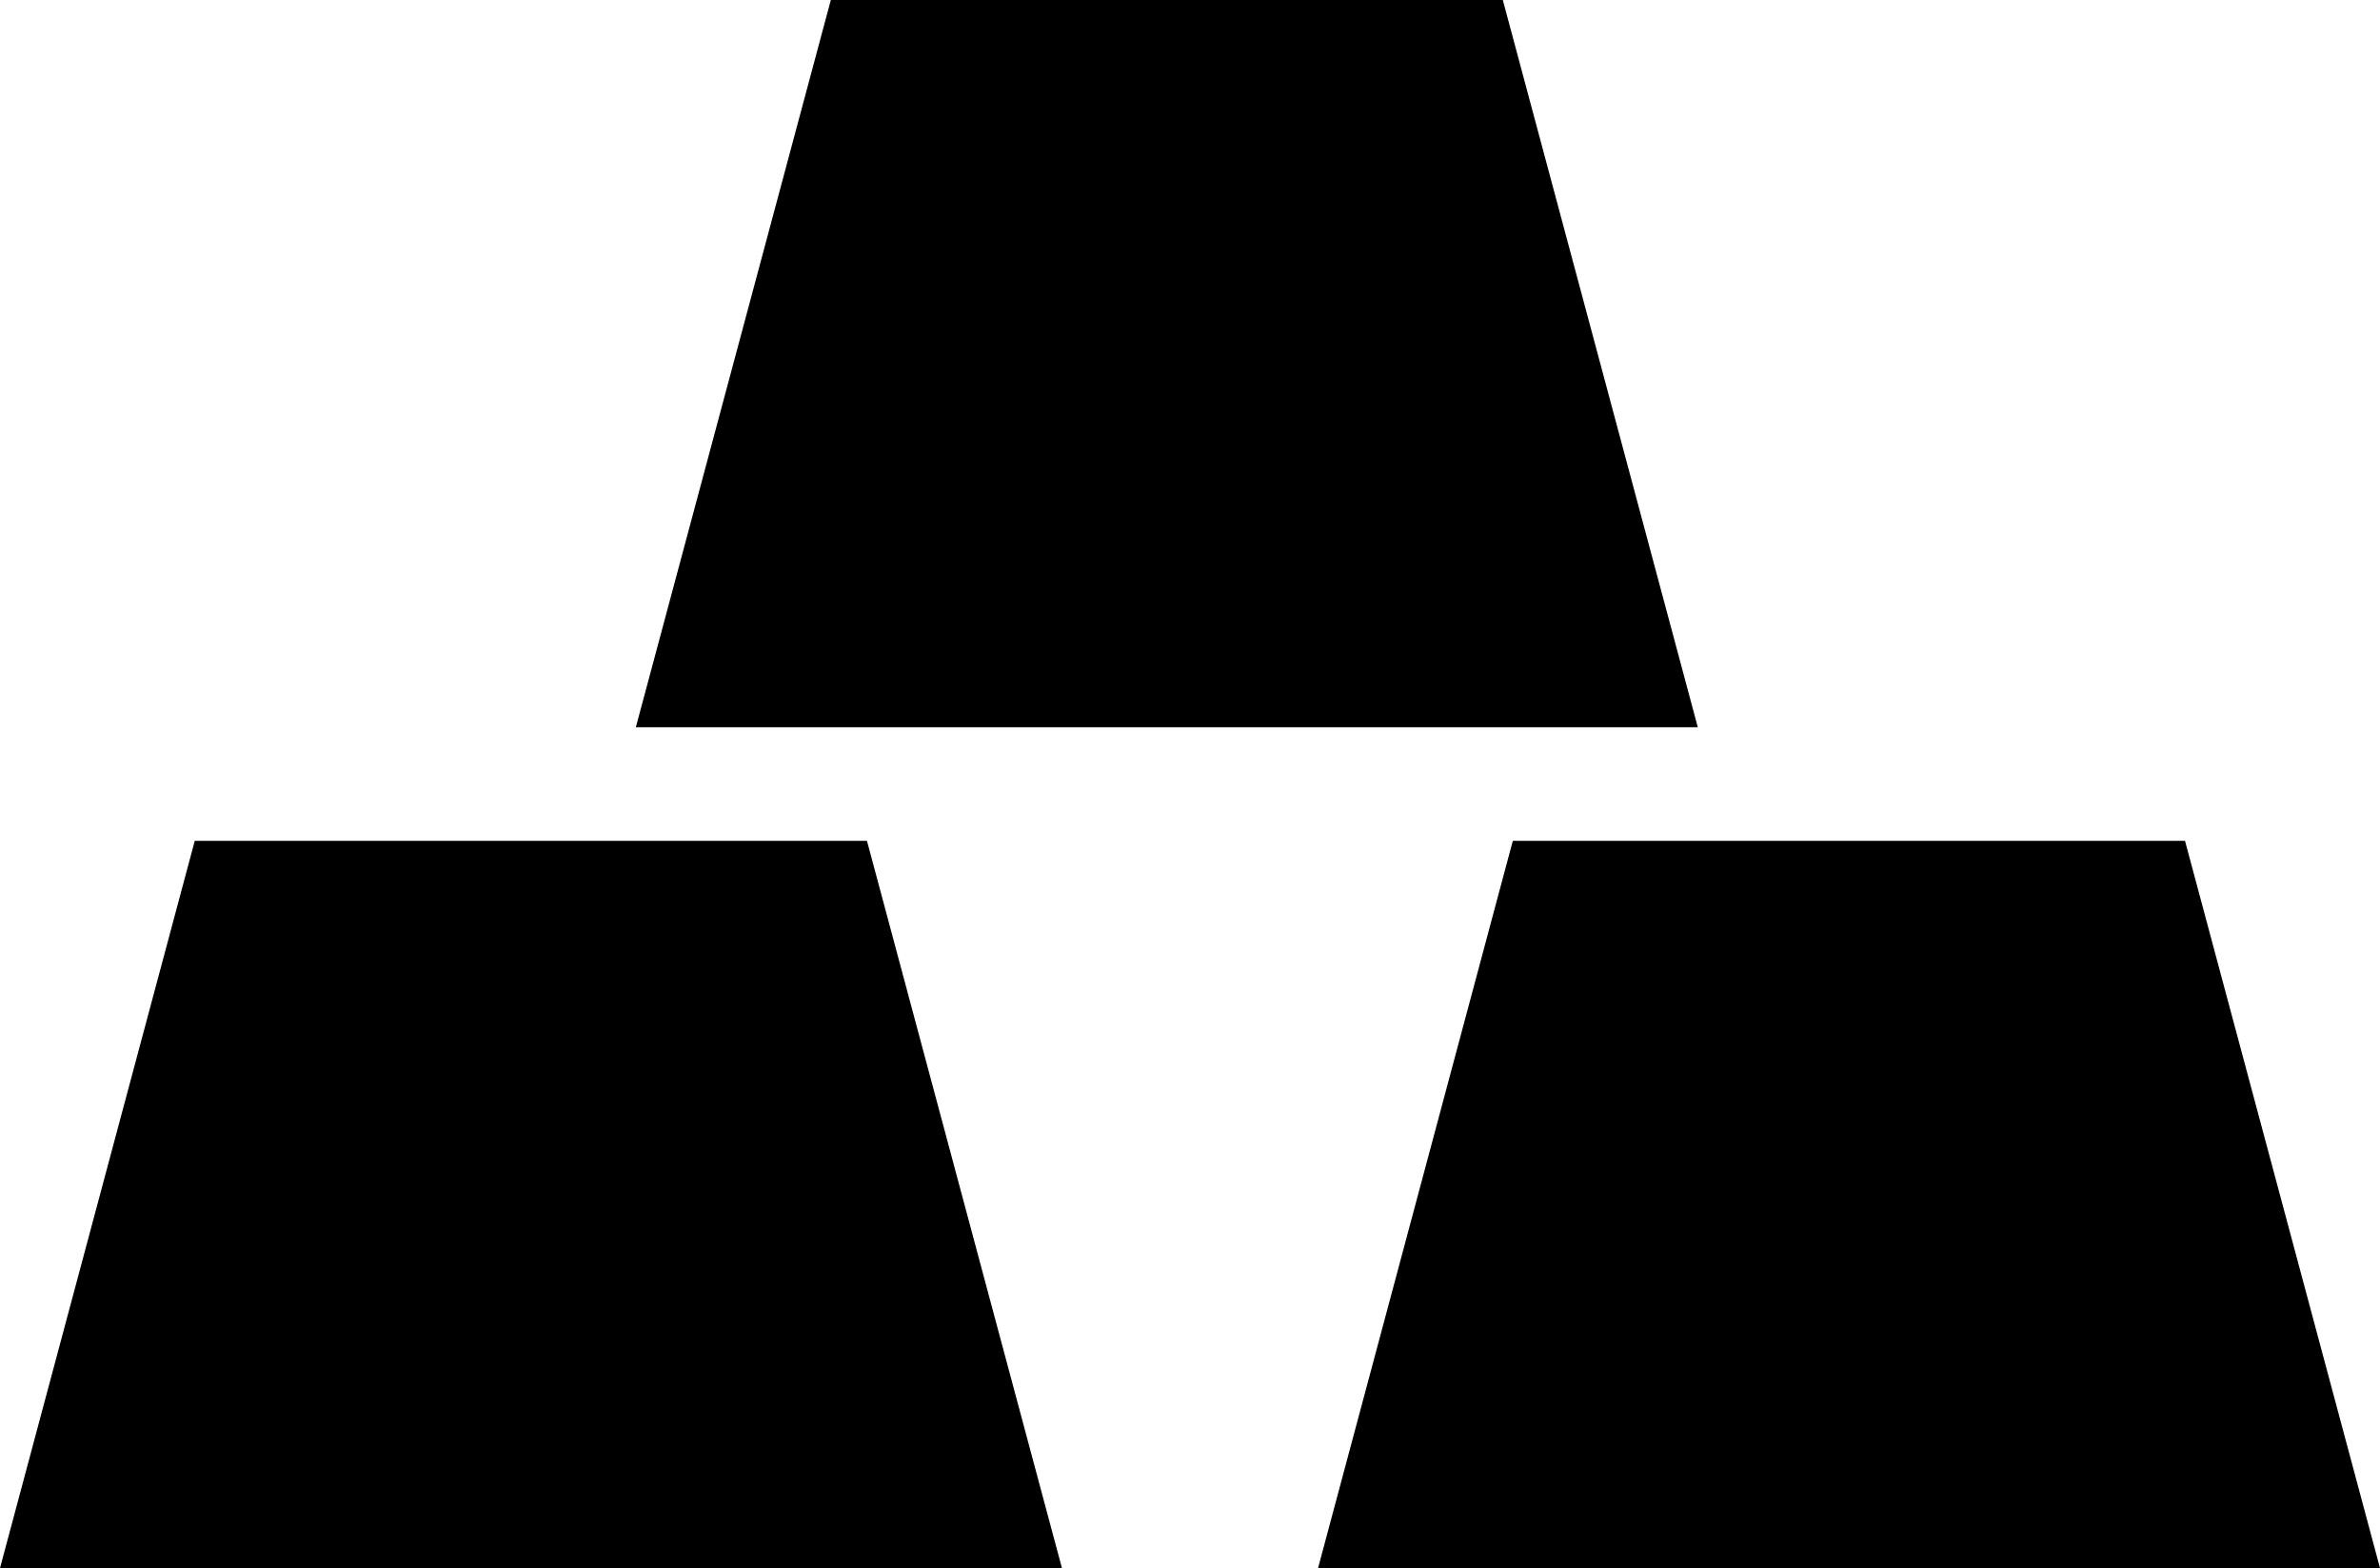 <?xml version="1.0" encoding="UTF-8"?>
<svg id="a" data-name="图层 1" xmlns="http://www.w3.org/2000/svg" viewBox="0 0 104.73 69">
  <defs>
    <style>
      .b {
        fill: #000;
        stroke-width: 0px;
      }
    </style>
  </defs>
  <polygon class="b" points="66.13 0 36.56 0 27.98 32 74.71 32 66.13 0"/>
  <polygon class="b" points="96.15 37 66.57 37 58 69 104.73 69 96.15 37"/>
  <polygon class="b" points="38.15 37 8.57 37 0 69 46.73 69 38.15 37"/>
</svg>